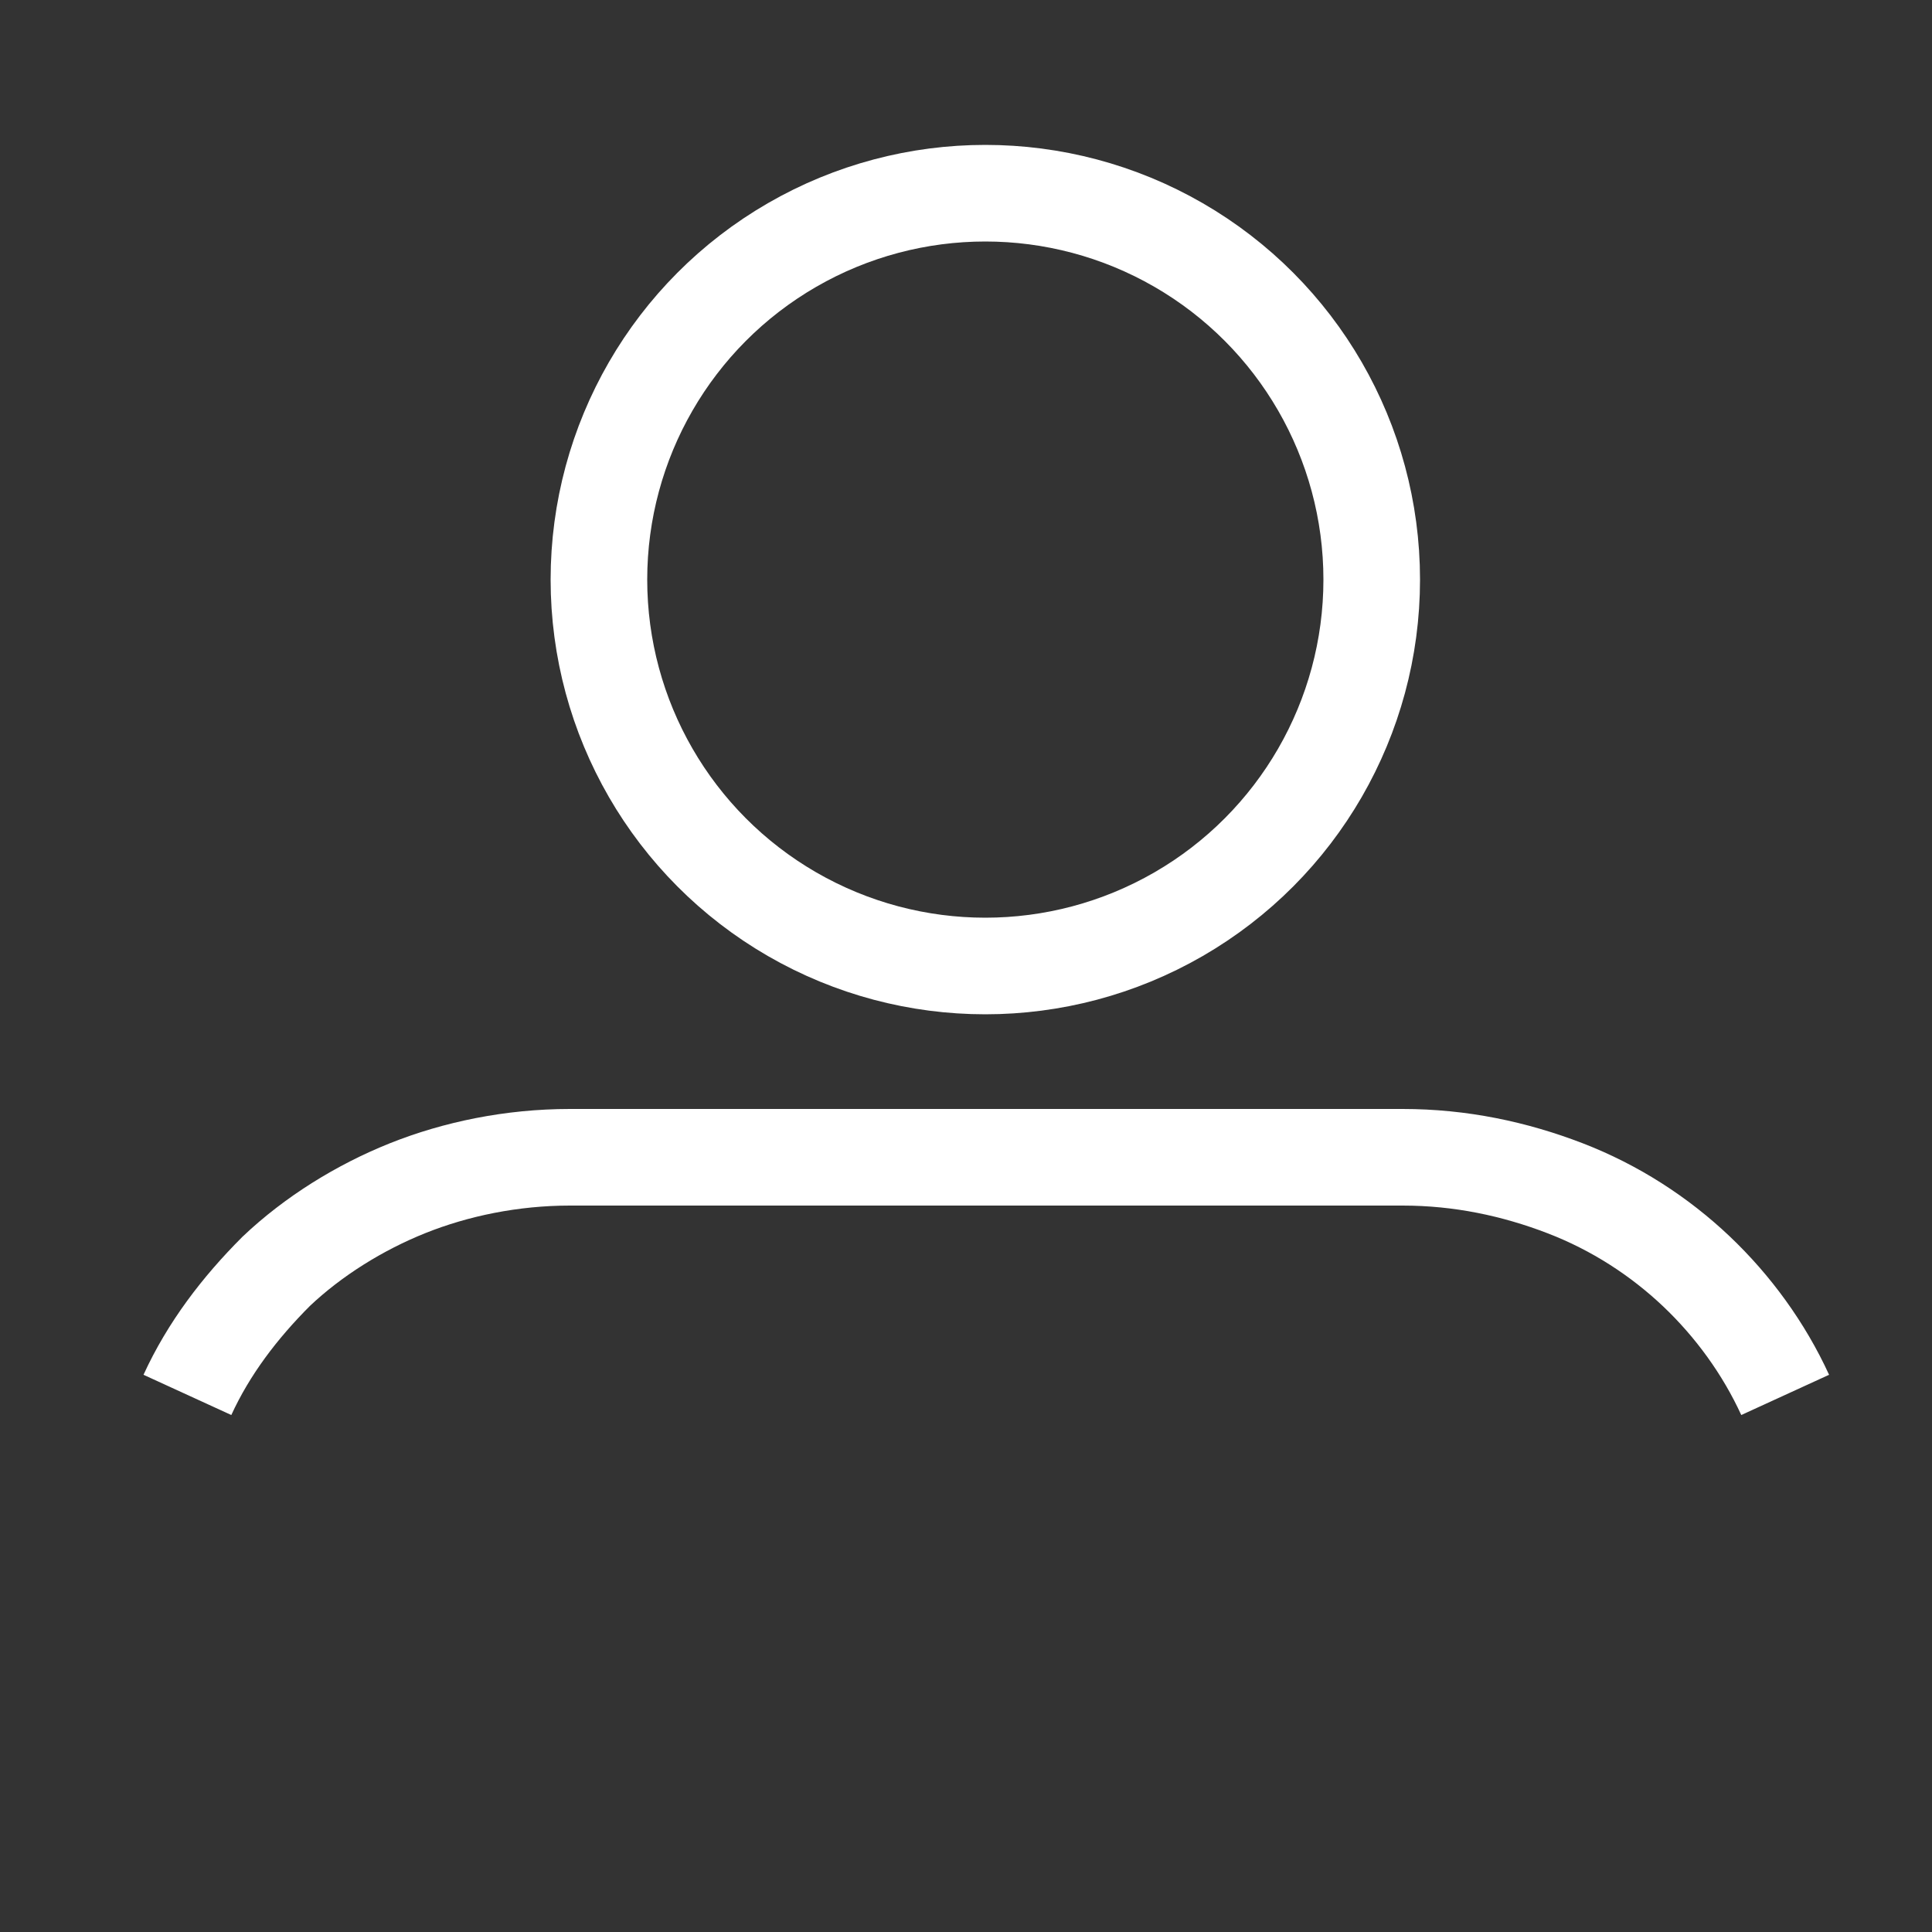 <svg version="1.1" id="Слой_1" xmlns="http://www.w3.org/2000/svg" xmlns:xlink="http://www.w3.org/1999/xlink" x="0px" y="0px"
	 viewBox="0 0 100 100" style="enable-background:new 0 0 100 100;" xml:space="preserve">
<rect x="0" y="0" width="100" height="100" fill="#333333" stroke="none"/>
<style type="text/css">
	.st0{fill:none;stroke:#ffffff;stroke-width:5;stroke-miterlimit:10;}
</style>
<circle class="st0" cx="51" cy="30" r="20"/>
<path class="st0" d="M9.7,72.2c1.1-2.4,2.7-4.5,4.6-6.4c1.9-1.8,4.3-3.3,6.8-4.3s5.4-1.6,8.4-1.6h10.8H51h10.8h10.8
	c3,0,5.8,0.6,8.4,1.6s4.9,2.5,6.8,4.3c1.9,1.8,3.5,4,4.6,6.4"/>
</svg>
